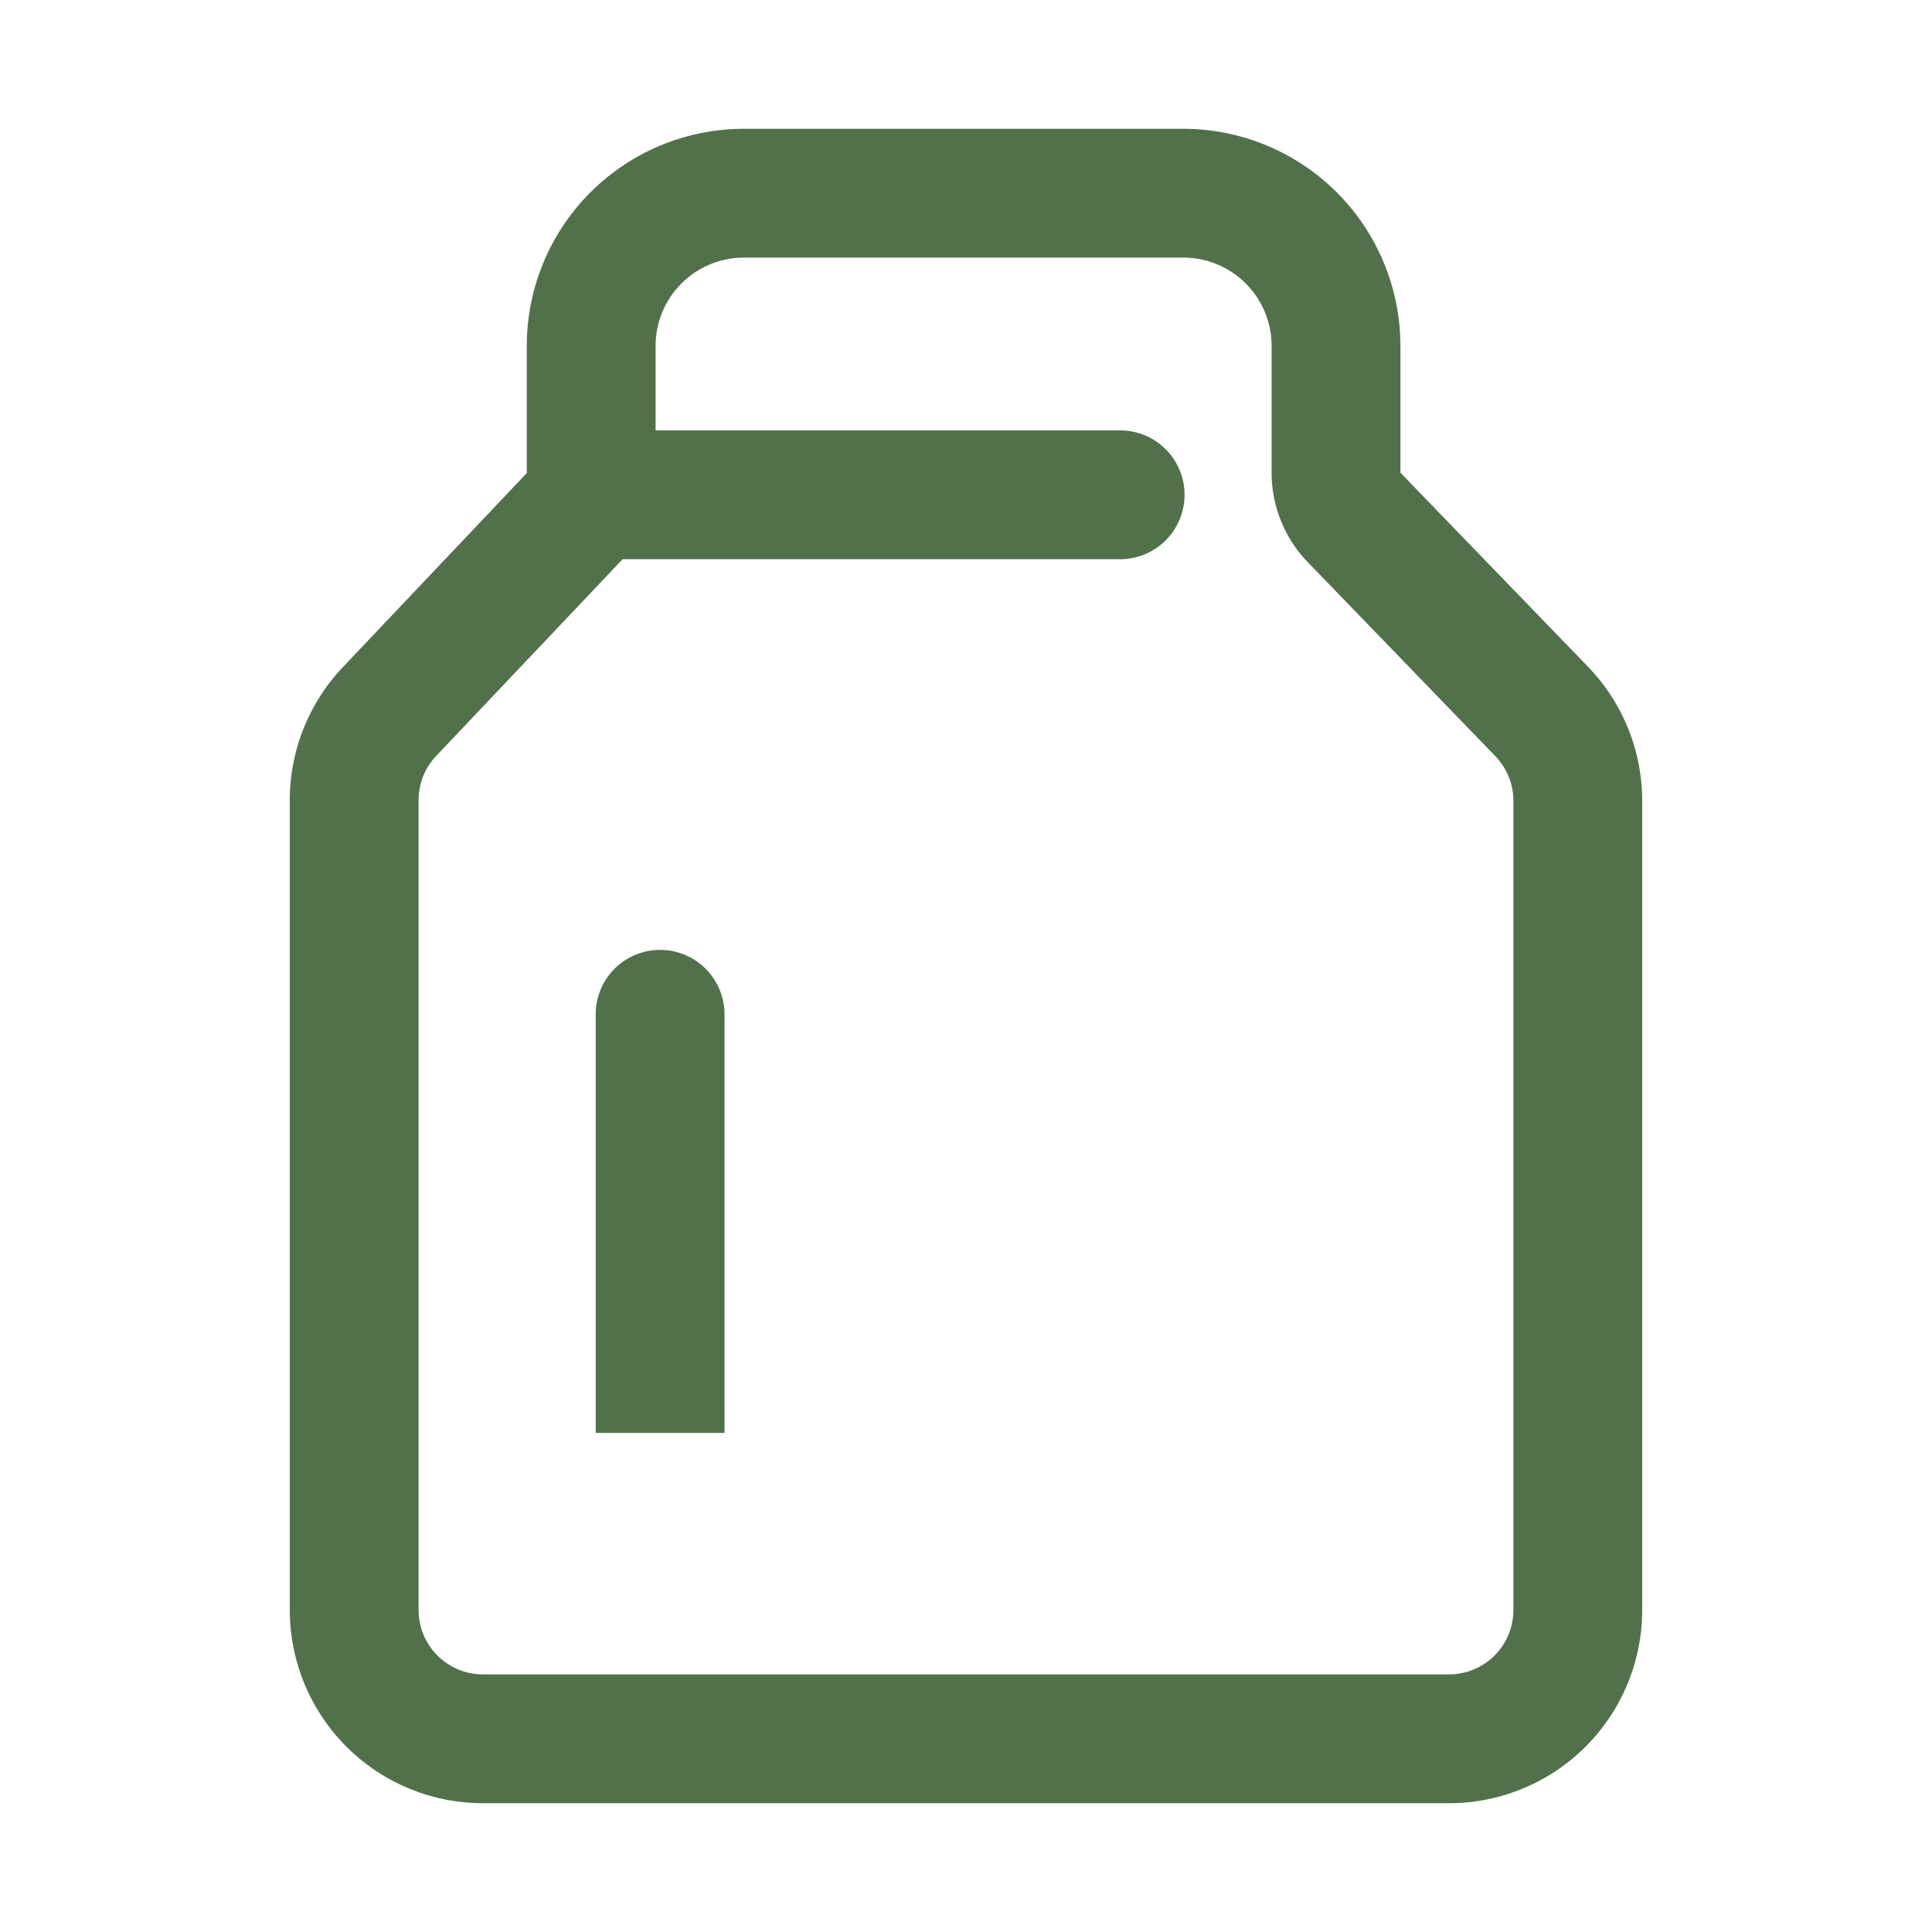 <?xml version="1.0" standalone="no"?><!DOCTYPE svg PUBLIC "-//W3C//DTD SVG 1.1//EN" "http://www.w3.org/Graphics/SVG/1.1/DTD/svg11.dtd"><svg t="1684587503296" class="icon" viewBox="0 0 1024 1024" version="1.1" xmlns="http://www.w3.org/2000/svg" p-id="4428" xmlns:xlink="http://www.w3.org/1999/xlink" width="200" height="200"><path d="M593.783 228.13a34.133 34.133 0 0 1 2.56 68.164l-2.56 0.102H319.232a34.133 34.133 0 0 1-2.56-68.181l2.56-0.085h274.551z" fill="#51714B" p-id="4429"></path><path d="M627.132 68.267H394.308a115.098 115.098 0 0 0-115.098 115.115v67.362l-97.536 102.912A102.4 102.4 0 0 0 153.6 424.09V853.333a102.4 102.4 0 0 0 102.4 102.4h512a102.4 102.4 0 0 0 102.4-102.4V424.499a102.4 102.4 0 0 0-28.791-71.185l-99.362-102.775v-67.157A115.098 115.098 0 0 0 627.132 68.267zM394.308 136.533h232.823a46.831 46.831 0 0 1 46.848 46.848v67.157a68.267 68.267 0 0 0 19.183 47.445l99.379 102.775a34.133 34.133 0 0 1 9.591 23.723V853.333a34.133 34.133 0 0 1-34.133 34.133H256a34.133 34.133 0 0 1-34.133-34.133V424.107a34.133 34.133 0 0 1 9.353-23.484l97.536-102.912a68.267 68.267 0 0 0 18.722-46.967v-67.379A46.831 46.831 0 0 1 394.325 136.533z" fill="#51714B" p-id="4430"></path><path d="M384 537.6v221.867h-68.267v-221.867a34.133 34.133 0 1 1 68.267 0z" fill="#51714B" p-id="4431"></path></svg>
